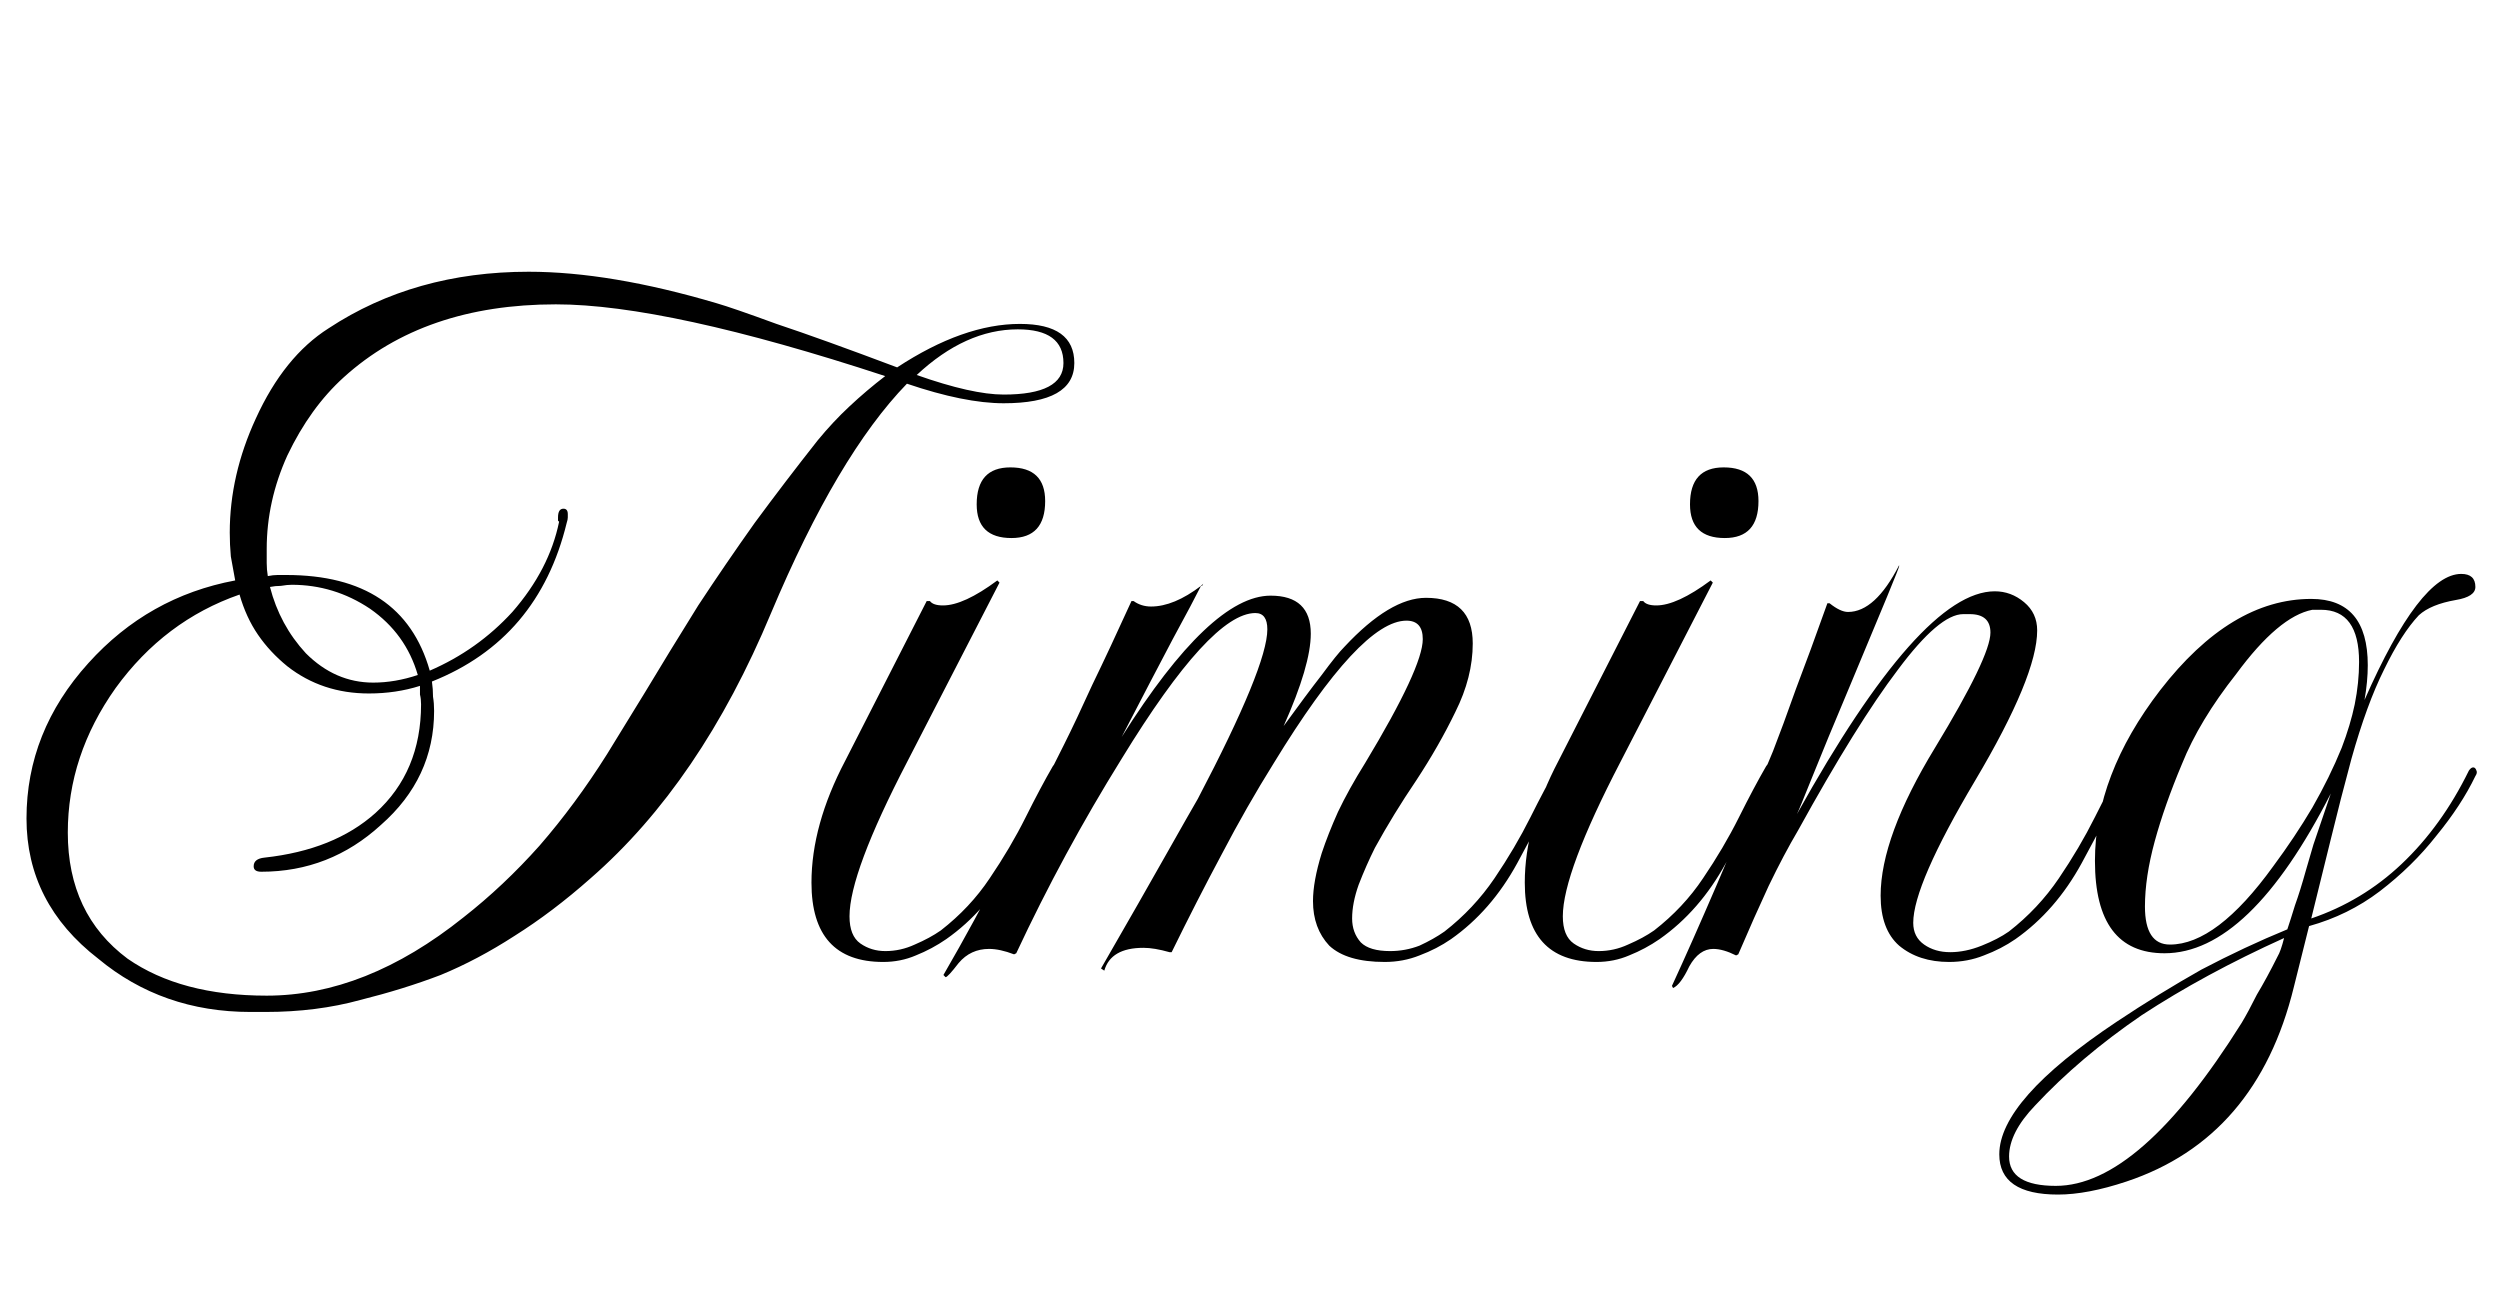 <?xml version="1.0" encoding="UTF-8"?> <svg xmlns="http://www.w3.org/2000/svg" width="92" height="48" viewBox="0 0 92 48" fill="none"><path d="M9.215 37.24C7.055 37.24 5.188 36.587 3.615 35.28C1.855 33.92 0.975 32.2 0.975 30.12C0.975 27.987 1.735 26.08 3.255 24.4C4.722 22.773 6.522 21.76 8.655 21.36C8.602 21.067 8.548 20.773 8.495 20.48C8.468 20.187 8.455 19.893 8.455 19.6C8.455 18.187 8.775 16.787 9.415 15.4C10.108 13.88 11.002 12.773 12.095 12.08C14.202 10.693 16.655 10 19.455 10C21.455 10 23.762 10.387 26.375 11.16C26.748 11.267 27.482 11.52 28.575 11.92C29.695 12.293 31.175 12.827 33.015 13.52C34.642 12.453 36.148 11.92 37.535 11.92C38.868 11.92 39.535 12.4 39.535 13.36C39.535 14.347 38.668 14.84 36.935 14.84C35.975 14.84 34.788 14.6 33.375 14.12C31.668 15.88 30.002 18.693 28.375 22.56C26.642 26.72 24.428 29.973 21.735 32.32C20.802 33.147 19.868 33.853 18.935 34.44C18.028 35.027 17.122 35.507 16.215 35.88C15.308 36.227 14.322 36.533 13.255 36.8C12.188 37.093 11.028 37.24 9.775 37.24H9.215ZM9.815 36.64C12.242 36.64 14.655 35.68 17.055 33.76C18.042 32.987 18.975 32.107 19.855 31.12C20.735 30.107 21.562 28.987 22.335 27.76C22.708 27.147 23.175 26.387 23.735 25.48C24.295 24.547 24.948 23.48 25.695 22.28C26.362 21.267 27.055 20.253 27.775 19.24C28.522 18.227 29.295 17.213 30.095 16.2C30.468 15.747 30.855 15.333 31.255 14.96C31.682 14.56 32.122 14.187 32.575 13.84C27.215 12.08 23.175 11.2 20.455 11.2C17.228 11.2 14.628 12.093 12.655 13.88C11.828 14.627 11.135 15.587 10.575 16.76C10.068 17.88 9.815 19.027 9.815 20.2C9.815 20.387 9.815 20.56 9.815 20.72C9.815 20.88 9.828 21.04 9.855 21.2C9.988 21.173 10.108 21.16 10.215 21.16C10.322 21.16 10.428 21.16 10.535 21.16C13.388 21.16 15.148 22.333 15.815 24.68C16.988 24.173 18.002 23.453 18.855 22.52C19.762 21.48 20.335 20.373 20.575 19.2C20.575 19.2 20.562 19.187 20.535 19.16C20.535 19.133 20.535 19.093 20.535 19.04C20.535 18.827 20.602 18.72 20.735 18.72C20.842 18.72 20.895 18.787 20.895 18.92C20.895 18.947 20.895 18.987 20.895 19.04C20.895 19.093 20.882 19.16 20.855 19.24C20.162 22.093 18.508 24.04 15.895 25.08C15.922 25.267 15.935 25.453 15.935 25.64C15.962 25.8 15.975 25.973 15.975 26.16C15.975 27.813 15.322 29.213 14.015 30.36C12.762 31.507 11.295 32.08 9.615 32.08C9.428 32.08 9.335 32.013 9.335 31.88C9.335 31.693 9.468 31.587 9.735 31.56C11.442 31.373 12.802 30.827 13.815 29.92C14.935 28.907 15.495 27.573 15.495 25.92C15.495 25.787 15.482 25.667 15.455 25.56C15.455 25.453 15.455 25.347 15.455 25.24C14.868 25.427 14.242 25.52 13.575 25.52C12.428 25.52 11.428 25.187 10.575 24.52C10.148 24.173 9.788 23.787 9.495 23.36C9.202 22.933 8.975 22.44 8.815 21.88C6.975 22.52 5.455 23.667 4.255 25.32C3.082 26.973 2.495 28.747 2.495 30.64C2.495 32.64 3.228 34.187 4.695 35.28C6.002 36.187 7.708 36.64 9.815 36.64ZM36.935 14.52C38.402 14.52 39.135 14.133 39.135 13.36C39.135 12.533 38.575 12.12 37.455 12.12C36.175 12.12 34.935 12.68 33.735 13.8C35.095 14.28 36.162 14.52 36.935 14.52ZM13.735 25.12C14.268 25.12 14.815 25.027 15.375 24.84C15.082 23.827 14.495 23.013 13.615 22.4C12.735 21.813 11.775 21.52 10.735 21.52C10.628 21.52 10.495 21.533 10.335 21.56C10.202 21.56 10.068 21.573 9.935 21.6C10.175 22.533 10.615 23.347 11.255 24.04C11.975 24.76 12.802 25.12 13.735 25.12ZM37.222 19.8C36.369 19.8 35.942 19.387 35.942 18.56C35.942 17.653 36.355 17.2 37.182 17.2C38.035 17.2 38.462 17.613 38.462 18.44C38.462 19.347 38.049 19.8 37.222 19.8ZM32.502 35.4C30.742 35.4 29.862 34.427 29.862 32.48C29.862 31.067 30.276 29.573 31.102 28L34.102 22.12H34.222C34.302 22.227 34.462 22.28 34.702 22.28C35.209 22.28 35.876 21.973 36.702 21.36L36.782 21.44L33.382 28.04C31.969 30.76 31.262 32.653 31.262 33.72C31.262 34.2 31.395 34.533 31.662 34.72C31.929 34.907 32.236 35 32.582 35C32.956 35 33.316 34.92 33.662 34.76C34.035 34.6 34.355 34.427 34.622 34.24C35.342 33.68 35.942 33.04 36.422 32.32C36.929 31.573 37.369 30.827 37.742 30.08C38.115 29.333 38.449 28.707 38.742 28.2C38.822 28.067 38.902 28.027 38.982 28.08C39.062 28.107 39.075 28.187 39.022 28.32C38.489 29.44 37.902 30.587 37.262 31.76C36.622 32.933 35.809 33.867 34.822 34.56C34.475 34.8 34.102 35 33.702 35.16C33.329 35.32 32.929 35.4 32.502 35.4ZM34.797 35.96L34.718 35.88C35.491 34.547 36.237 33.173 36.958 31.76C37.678 30.347 38.411 28.893 39.157 27.4C39.451 26.813 39.797 26.08 40.197 25.2C40.624 24.32 41.104 23.293 41.638 22.12H41.718C41.904 22.253 42.117 22.32 42.358 22.32C42.917 22.32 43.531 22.067 44.197 21.56L44.278 21.48L44.237 21.56H44.197C44.011 21.933 43.664 22.587 43.157 23.52C42.678 24.427 42.051 25.627 41.278 27.12C43.464 23.653 45.291 21.92 46.758 21.92C47.744 21.92 48.237 22.387 48.237 23.32C48.237 24.093 47.904 25.227 47.237 26.72C47.797 25.947 48.264 25.32 48.638 24.84C49.011 24.333 49.291 23.987 49.477 23.8C50.597 22.6 51.597 22 52.477 22C53.624 22 54.197 22.56 54.197 23.68C54.197 24.507 53.984 25.347 53.557 26.2C53.157 27.027 52.678 27.867 52.117 28.72C51.557 29.547 51.051 30.373 50.597 31.2C50.384 31.627 50.184 32.08 49.998 32.56C49.837 33.013 49.758 33.427 49.758 33.8C49.758 34.147 49.864 34.44 50.078 34.68C50.291 34.893 50.651 35 51.157 35C51.531 35 51.891 34.933 52.237 34.8C52.584 34.64 52.891 34.467 53.157 34.28C53.877 33.72 54.491 33.067 54.998 32.32C55.504 31.573 55.944 30.827 56.318 30.08C56.691 29.333 57.024 28.707 57.318 28.2C57.398 28.067 57.477 28.027 57.557 28.08C57.638 28.107 57.651 28.187 57.597 28.32C57.064 29.44 56.477 30.587 55.837 31.76C55.197 32.933 54.384 33.867 53.398 34.56C53.051 34.8 52.664 35 52.237 35.16C51.837 35.32 51.411 35.4 50.958 35.4C50.024 35.4 49.344 35.2 48.917 34.8C48.517 34.373 48.318 33.827 48.318 33.16C48.318 32.68 48.424 32.093 48.638 31.4C48.797 30.92 48.998 30.413 49.237 29.88C49.504 29.32 49.837 28.72 50.237 28.08C51.651 25.733 52.358 24.213 52.358 23.52C52.358 23.067 52.157 22.84 51.758 22.84C50.638 22.84 49.011 24.587 46.877 28.08C46.211 29.147 45.571 30.267 44.958 31.44C44.344 32.587 43.731 33.787 43.117 35.04H43.038C42.851 34.987 42.678 34.947 42.517 34.92C42.358 34.893 42.211 34.88 42.078 34.88C41.278 34.88 40.797 35.16 40.638 35.72L40.517 35.64C41.531 33.88 42.331 32.48 42.917 31.44C43.504 30.4 43.891 29.72 44.078 29.4C45.784 26.147 46.638 24.067 46.638 23.16C46.638 22.76 46.491 22.56 46.197 22.56C45.104 22.56 43.464 24.347 41.278 27.92C39.837 30.24 38.544 32.627 37.398 35.08L37.318 35.12C36.971 34.987 36.664 34.92 36.398 34.92C35.944 34.92 35.571 35.093 35.278 35.44C35.011 35.787 34.851 35.96 34.797 35.96ZM63.472 19.8C62.619 19.8 62.192 19.387 62.192 18.56C62.192 17.653 62.605 17.2 63.432 17.2C64.285 17.2 64.712 17.613 64.712 18.44C64.712 19.347 64.299 19.8 63.472 19.8ZM58.752 35.4C56.992 35.4 56.112 34.427 56.112 32.48C56.112 31.067 56.526 29.573 57.352 28L60.352 22.12H60.472C60.552 22.227 60.712 22.28 60.952 22.28C61.459 22.28 62.126 21.973 62.952 21.36L63.032 21.44L59.632 28.04C58.219 30.76 57.512 32.653 57.512 33.72C57.512 34.2 57.645 34.533 57.912 34.72C58.179 34.907 58.486 35 58.832 35C59.206 35 59.566 34.92 59.912 34.76C60.285 34.6 60.605 34.427 60.872 34.24C61.592 33.68 62.192 33.04 62.672 32.32C63.179 31.573 63.619 30.827 63.992 30.08C64.365 29.333 64.699 28.707 64.992 28.2C65.072 28.067 65.152 28.027 65.232 28.08C65.312 28.107 65.326 28.187 65.272 28.32C64.739 29.44 64.152 30.587 63.512 31.76C62.872 32.933 62.059 33.867 61.072 34.56C60.725 34.8 60.352 35 59.952 35.16C59.579 35.32 59.179 35.4 58.752 35.4ZM61.568 36.36L61.528 36.28C62.487 34.2 63.727 31.32 65.248 27.64C65.487 27.027 65.767 26.267 66.088 25.36C66.434 24.453 66.821 23.4 67.248 22.2H67.328C67.594 22.413 67.821 22.52 68.007 22.52C68.674 22.52 69.301 21.947 69.888 20.8V20.84C69.888 20.893 69.301 22.32 68.127 25.12C67.487 26.64 67.007 27.8 66.688 28.6C66.368 29.4 66.181 29.853 66.127 29.96C69.168 24.493 71.594 21.76 73.407 21.76C73.808 21.76 74.168 21.893 74.487 22.16C74.808 22.427 74.968 22.773 74.968 23.2C74.968 24.32 74.207 26.16 72.688 28.72C71.168 31.28 70.407 33.027 70.407 33.96C70.407 34.307 70.541 34.573 70.808 34.76C71.074 34.947 71.394 35.04 71.767 35.04C72.141 35.04 72.528 34.96 72.927 34.8C73.328 34.64 73.661 34.467 73.927 34.28C74.647 33.72 75.261 33.067 75.767 32.32C76.274 31.573 76.714 30.827 77.088 30.08C77.461 29.333 77.794 28.707 78.088 28.2C78.168 28.067 78.248 28.027 78.328 28.08C78.407 28.107 78.421 28.187 78.368 28.32C77.834 29.44 77.248 30.587 76.608 31.76C75.968 32.933 75.154 33.867 74.168 34.56C73.821 34.8 73.434 35 73.007 35.16C72.608 35.32 72.181 35.4 71.728 35.4C70.981 35.4 70.368 35.2 69.888 34.8C69.434 34.4 69.207 33.787 69.207 32.96C69.207 31.52 69.874 29.707 71.207 27.52C72.567 25.28 73.248 23.867 73.248 23.28C73.248 22.827 72.994 22.6 72.487 22.6H72.248C71.661 22.6 70.861 23.28 69.847 24.64C68.834 25.973 67.608 27.947 66.168 30.56C65.821 31.147 65.461 31.827 65.088 32.6C64.741 33.347 64.368 34.187 63.968 35.12L63.888 35.16C63.568 35 63.288 34.92 63.047 34.92C62.701 34.92 62.407 35.133 62.167 35.56C61.954 36.013 61.754 36.28 61.568 36.36ZM75.734 43.96C74.294 43.96 73.574 43.467 73.574 42.48C73.574 41.147 75.014 39.52 77.894 37.6C78.934 36.907 79.974 36.267 81.014 35.68C82.081 35.12 83.134 34.627 84.174 34.2C84.254 33.96 84.348 33.667 84.454 33.32C84.588 32.947 84.721 32.52 84.854 32.04C84.908 31.853 85.001 31.533 85.134 31.08C85.294 30.6 85.508 29.973 85.774 29.2C83.774 33.12 81.734 35.08 79.654 35.08C77.948 35.08 77.094 33.947 77.094 31.68C77.094 29.573 77.894 27.48 79.494 25.4C81.228 23.16 83.081 22.04 85.054 22.04C86.441 22.04 87.134 22.853 87.134 24.48C87.134 24.88 87.094 25.307 87.014 25.76C88.374 22.667 89.561 21.12 90.574 21.12C90.921 21.12 91.094 21.28 91.094 21.6C91.094 21.84 90.854 22 90.374 22.08C89.761 22.187 89.308 22.373 89.014 22.64C88.588 23.093 88.161 23.76 87.734 24.64C87.308 25.493 86.908 26.587 86.534 27.92C86.268 28.907 86.014 29.893 85.774 30.88C85.534 31.84 85.294 32.813 85.054 33.8C86.308 33.373 87.414 32.707 88.374 31.8C89.361 30.867 90.188 29.72 90.854 28.36C90.908 28.28 90.961 28.24 91.014 28.24C91.068 28.24 91.108 28.28 91.134 28.36C91.161 28.413 91.148 28.48 91.094 28.56C90.748 29.28 90.268 30.013 89.654 30.76C89.068 31.507 88.374 32.187 87.574 32.8C86.801 33.387 85.934 33.813 84.974 34.08L84.414 36.32C83.508 40.027 81.454 42.413 78.254 43.48C77.294 43.8 76.454 43.96 75.734 43.96ZM79.854 34.76C81.001 34.76 82.268 33.8 83.654 31.88C84.188 31.16 84.668 30.44 85.094 29.72C85.521 28.973 85.881 28.24 86.174 27.52C86.388 26.96 86.548 26.427 86.654 25.92C86.761 25.387 86.814 24.867 86.814 24.36C86.814 23.08 86.348 22.44 85.414 22.44H85.094C84.268 22.6 83.334 23.387 82.294 24.8C81.388 25.947 80.721 27.053 80.294 28.12C79.868 29.133 79.534 30.08 79.294 30.96C79.054 31.84 78.934 32.64 78.934 33.36C78.934 34.293 79.241 34.76 79.854 34.76ZM75.654 43.64C77.708 43.64 79.988 41.64 82.494 37.64C82.654 37.373 82.841 37.027 83.054 36.6C83.294 36.2 83.548 35.733 83.814 35.2C83.894 35.067 83.974 34.84 84.054 34.52C82.108 35.4 80.361 36.347 78.814 37.36C77.294 38.4 75.988 39.507 74.894 40.68C74.254 41.347 73.934 41.973 73.934 42.56C73.934 43.28 74.508 43.64 75.654 43.64Z" fill="black"></path></svg> 